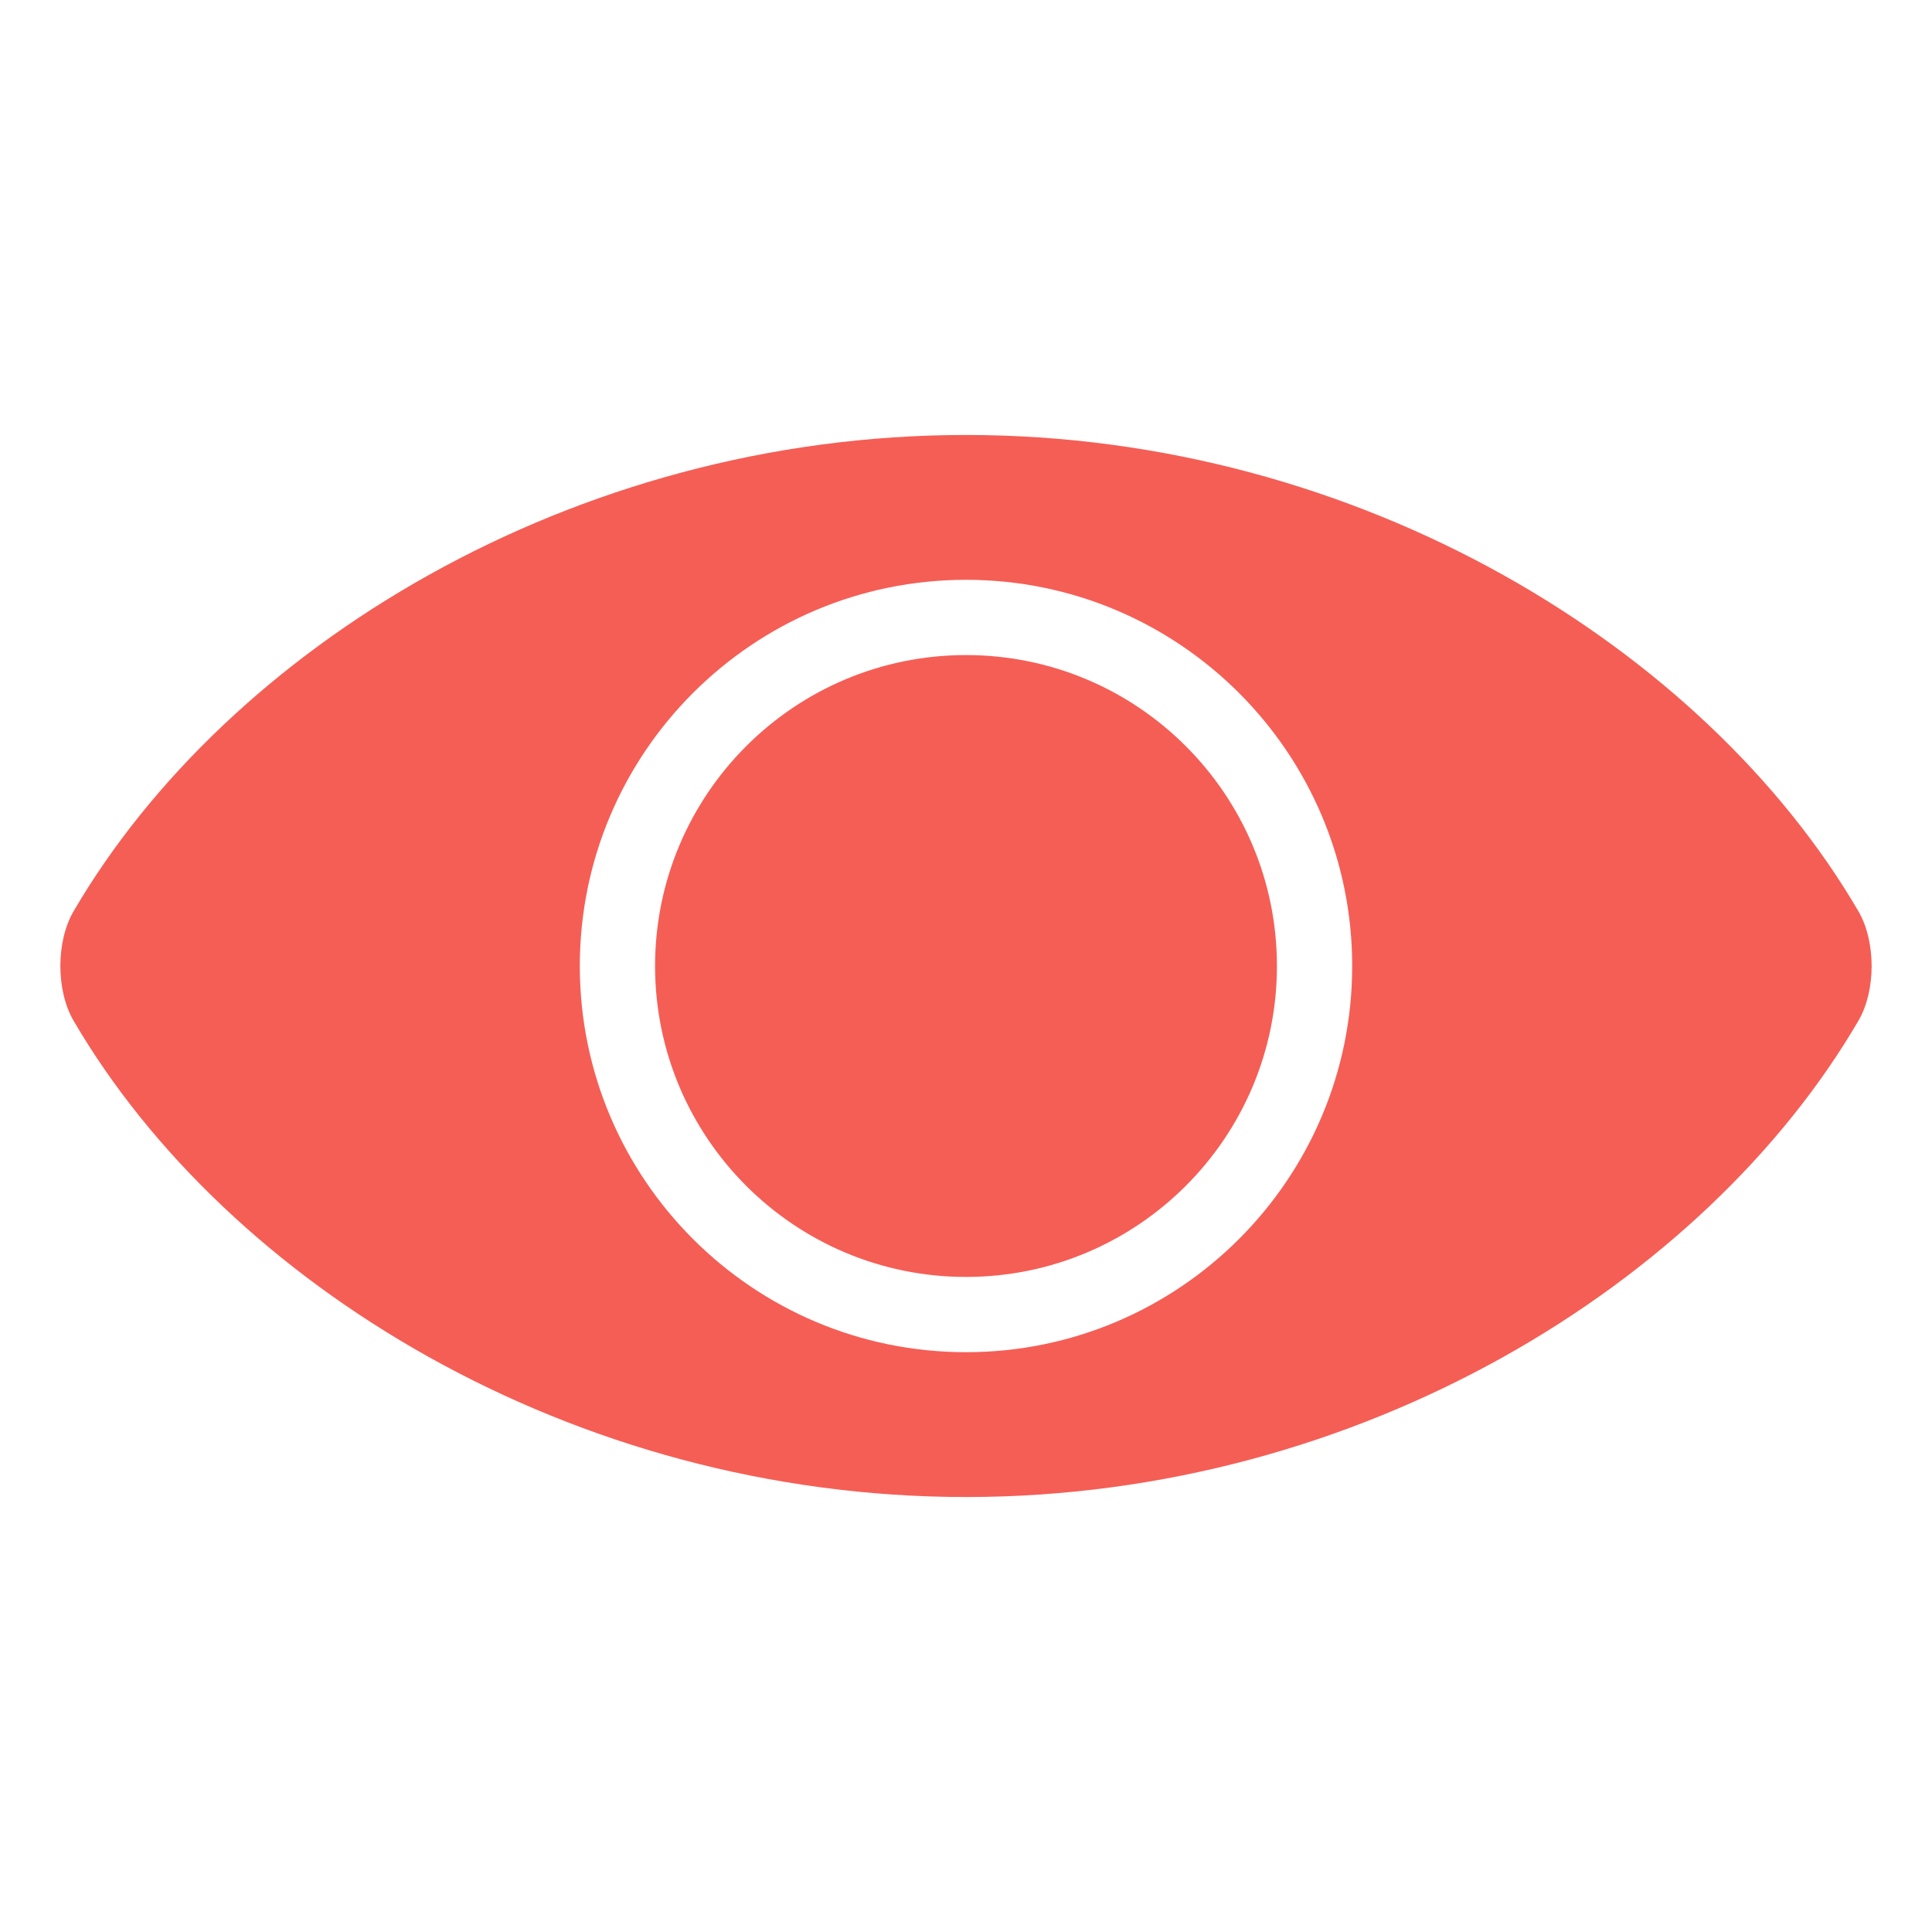 <svg xmlns="http://www.w3.org/2000/svg" width="64pt" height="64pt" viewBox="0 0 64 64" style="isolation:isolate" id="visible" fill="#f55e55"><defs><clipPath id="a"><rect width="64" height="64"></rect></clipPath></defs><g clip-path="url(#a)"><path fill-rule="evenodd" d=" M 61.56 33.818 C 56.474 42.521 45.056 49.591 32 49.591 C 18.944 49.591 7.526 42.521 2.44 33.818 C 1.853 32.815 1.853 31.185 2.44 30.182 C 7.526 21.479 18.944 14.409 32 14.409 C 45.056 14.409 56.474 21.479 61.56 30.182 C 62.147 31.185 62.147 32.815 61.56 33.818 Z  M 19.207 32 C 19.207 24.94 24.94 19.207 32 19.207 C 39.06 19.207 44.793 24.94 44.793 32 C 44.793 39.06 39.06 44.793 32 44.793 C 24.94 44.793 19.207 39.06 19.207 32 Z "></path><path d=" M 21.7 32 C 21.7 26.315 26.315 21.7 32 21.7 C 37.685 21.7 42.3 26.315 42.3 32 C 42.3 37.685 37.685 42.3 32 42.3 C 26.315 42.3 21.7 37.685 21.7 32 Z "></path></g></svg>